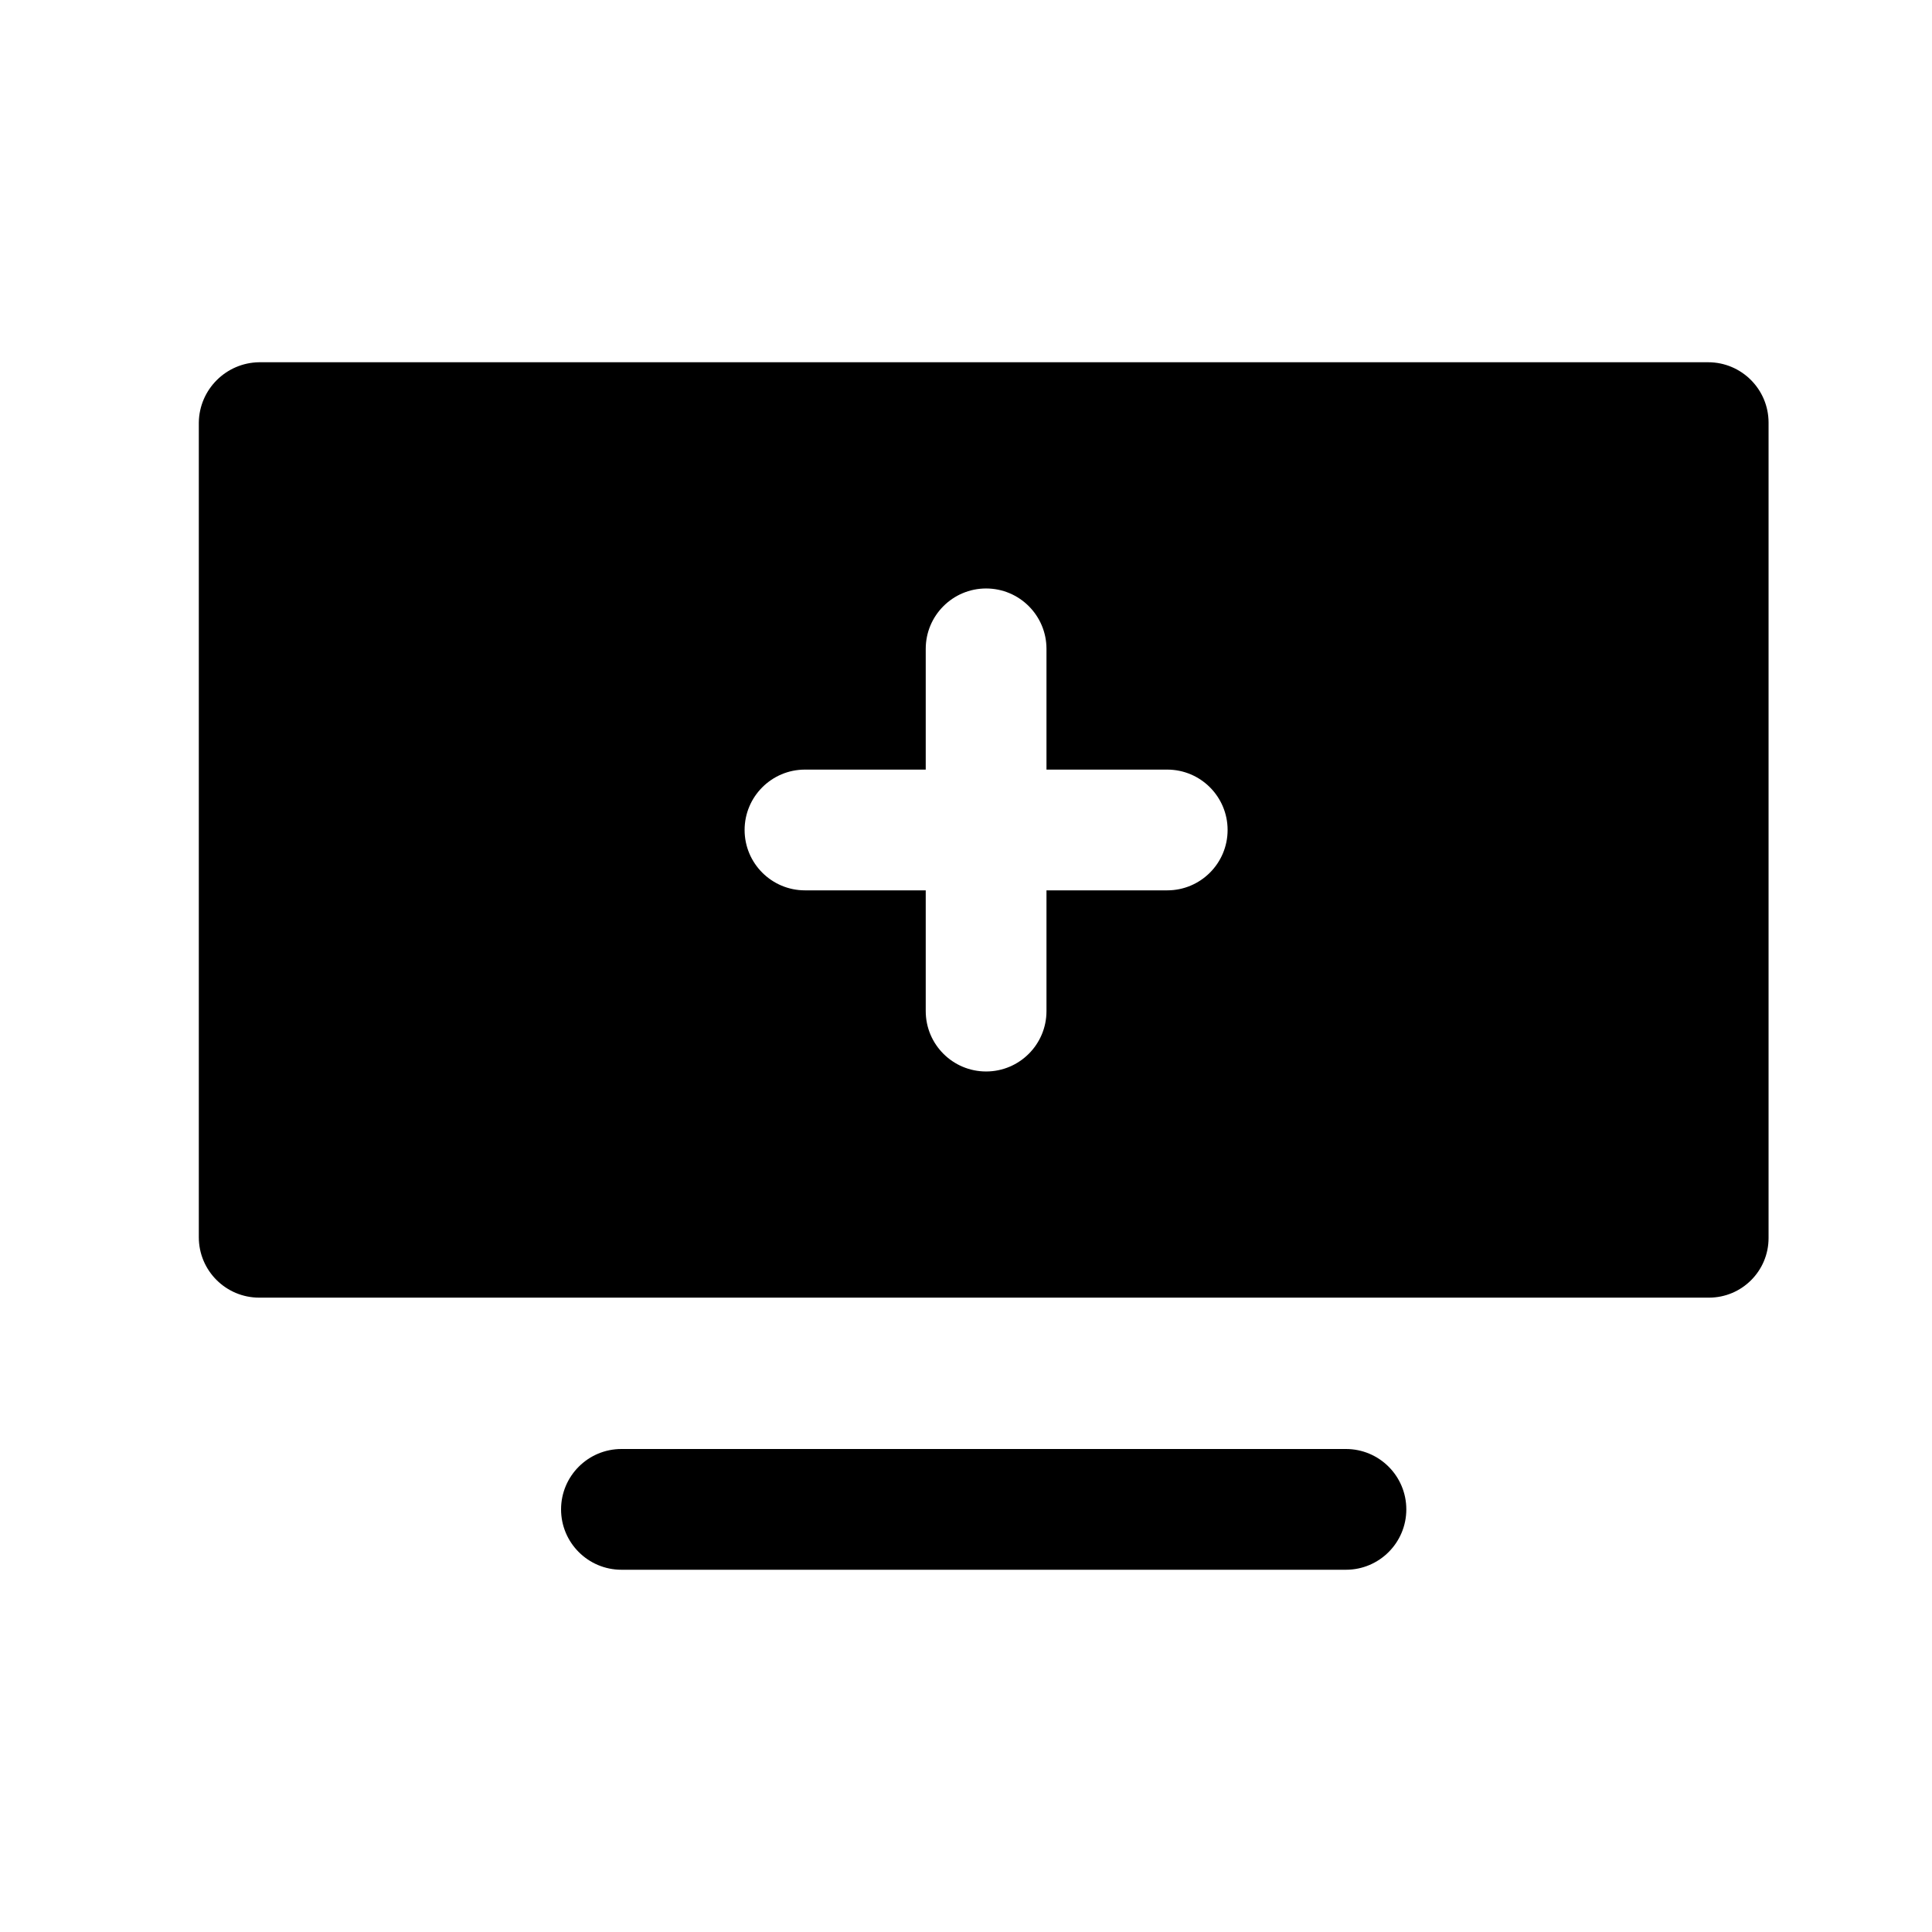 <!-- Generated by IcoMoon.io -->
<svg version="1.1" xmlns="http://www.w3.org/2000/svg" width="32" height="32" viewBox="0 0 32 32">
<title>plus-new</title>
<path d="M22.293 26h-12c-0.552 0-1-0.448-1-1s0.448-1 1-1v0h12c0.552 0 1 0.448 1 1s-0.448 1-1 1v0zM28.293 6h-24c-0.549 0.007-0.993 0.451-1 0.999v13.494c0 0.552 0.448 1 1 1v0h24c0.004 0 0.009 0 0.013 0 0.545 0 0.987-0.442 0.987-0.987 0-0.005-0-0.009-0-0.014v0.001-13.493c0-0.552-0.448-1-1-1v0zM19.293 14.747h-1.96v2c0 0.552-0.448 1-1 1s-1-0.448-1-1v0-2h-2c-0.552 0-1-0.448-1-1s0.448-1 1-1v0h2v-2c0-0.552 0.448-1 1-1s1 0.448 1 1v0 2h2c0.552 0 1 0.448 1 1s-0.448 1-1 1v0z"></path>
</svg>
